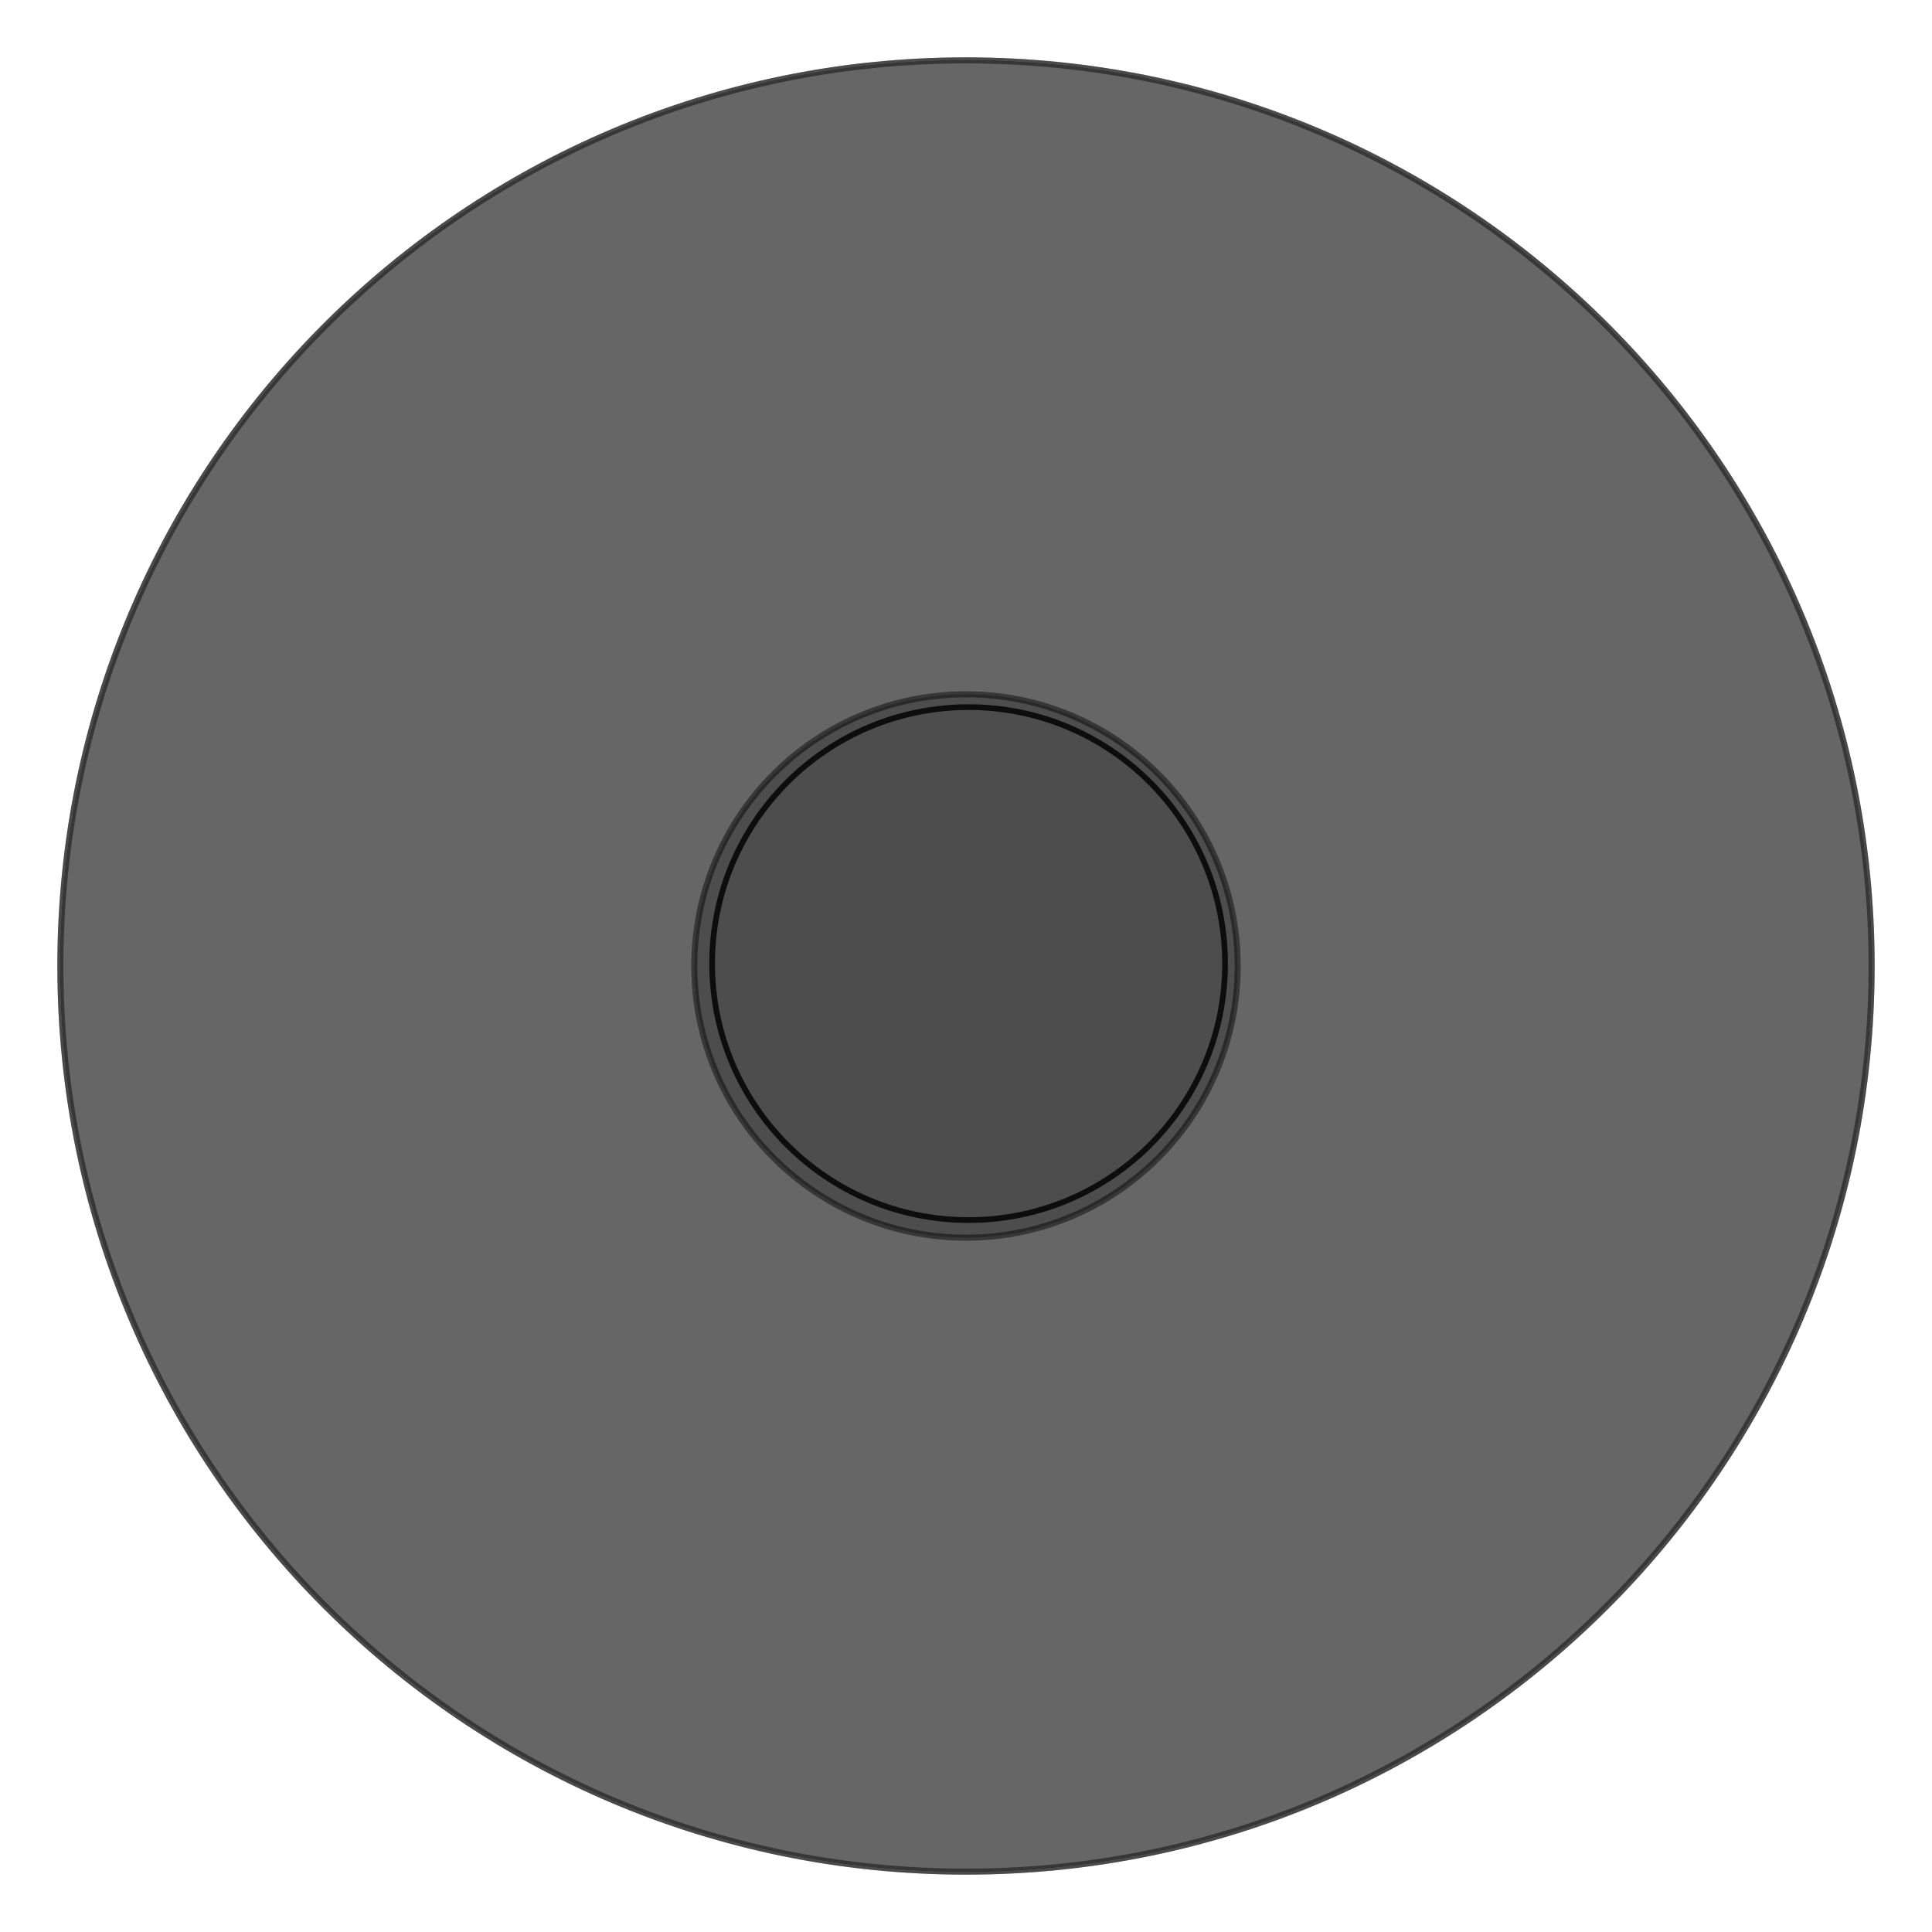 <?xml version="1.0" encoding="UTF-8" standalone="no"?>
<!-- Created with Inkscape (http://www.inkscape.org/) -->

<svg
   xmlns:dc="http://purl.org/dc/elements/1.1/"
   xmlns:cc="http://creativecommons.org/ns#"
   xmlns:rdf="http://www.w3.org/1999/02/22-rdf-syntax-ns#"
   xmlns:svg="http://www.w3.org/2000/svg"
   xmlns="http://www.w3.org/2000/svg"
   version="1.1"
   width="320"
   height="320"
   id="svg3758">
  <defs
     id="defs3760">
    <filter
       color-interpolation-filters="sRGB"
       id="filter3735">
      <feGaussianBlur
         stdDeviation="1"
         result="result6"
         id="feGaussianBlur3737" />
      <feComposite
         in2="result6"
         operator="atop"
         in="SourceGraphic"
         result="result8"
         id="feComposite3739" />
      <feComposite
         in2="SourceAlpha"
         operator="atop"
         in="result8"
         result="result9"
         id="feComposite3741" />
    </filter>
    <filter
       color-interpolation-filters="sRGB"
       id="filter3727">
      <feGaussianBlur
         stdDeviation="1"
         result="result6"
         id="feGaussianBlur3729" />
      <feComposite
         in2="result6"
         operator="atop"
         in="SourceGraphic"
         result="result8"
         id="feComposite3731" />
      <feComposite
         in2="SourceAlpha"
         operator="atop"
         in="result8"
         result="result9"
         id="feComposite3733" />
    </filter>
    <filter
       color-interpolation-filters="sRGB"
       id="filter4682">
      <feGaussianBlur
         id="feGaussianBlur4684"
         stdDeviation="2.93" />
    </filter>
    <filter
       color-interpolation-filters="sRGB"
       id="filter4686">
      <feGaussianBlur
         id="feGaussianBlur4688"
         stdDeviation="2.93" />
    </filter>
    <filter
       color-interpolation-filters="sRGB"
       id="filter4722">
      <feGaussianBlur
         id="feGaussianBlur4724"
         stdDeviation="2.285" />
    </filter>
    <filter
       color-interpolation-filters="sRGB"
       id="filter4722-4">
      <feGaussianBlur
         id="feGaussianBlur4724-6"
         stdDeviation="2.285" />
    </filter>
  </defs>
  <g
     transform="translate(0,-732.362)"
     id="layer1"
     style="display:inline">
    <g
       transform="translate(-90,90)"
       id="g3781"
       style="stroke:#000000;stroke-opacity:0.463;display:inline;filter:url(#filter4686)">
      <path
         d="m 430,832.362 c 0,82.843 -67.157,150 -150,150 -82.843,0 -150,-67.157 -150,-150 0,-82.843 67.157,-150 150,-150 82.843,0 150,67.157 150,150 z"
         transform="translate(-30,-30)"
         id="path3108"
         style="fill:#666666;fill-opacity:1;fill-rule:evenodd;stroke:#000000;stroke-opacity:0.463" />
    </g>
    <path
       d="m 205,892.362 c 0,24.853 -20.147,45 -45,45 -24.853,0 -45,-20.147 -45,-45 0,-24.853 20.147,-45 45,-45 24.853,0 45,20.147 45,45 z"
       id="path3116"
       style="fill:#4d4d4d;fill-opacity:1;fill-rule:evenodd;stroke:#000000;stroke-opacity:0.463;filter:url(#filter4682)" />
  </g>
  <g
     transform="translate(0,-732.362)"
     id="g4674"
     style="display:inline">
    <g
       id="g4800">
      <g
         id="g4793">
        <g
           transform="translate(-90,90)"
           id="g4676"
           style="stroke:#000000;stroke-opacity:0.463;display:inline">
          <path
             d="m 430,832.362 c 0,82.843 -67.157,150 -150,150 -82.843,0 -150,-67.157 -150,-150 0,-82.843 67.157,-150 150,-150 82.843,0 150,67.157 150,150 z"
             transform="translate(-30,-30)"
             id="path4678"
             style="fill:#666666;fill-opacity:1;fill-rule:evenodd;stroke:#000000;stroke-opacity:0.463" />
        </g>
      </g>
    </g>
  </g>
  <g
     transform="translate(0,-732.362)"
     id="g4698"
     style="display:none">
    <g
       transform="translate(-90,90)"
       id="g4700"
       style="stroke:#000000;stroke-opacity:0.463;display:inline">
      <path
         d="m 430,832.362 c 0,82.843 -67.157,150 -150,150 -82.843,0 -150,-67.157 -150,-150 0,-82.843 67.157,-150 150,-150 82.843,0 150,67.157 150,150 z"
         transform="translate(-30,-30)"
         id="path4702"
         style="fill:#666666;fill-opacity:1;fill-rule:evenodd;stroke:#000000;stroke-opacity:0.463" />
    </g>
  </g>
  <g
     id="layer4"
     style="display:inline">
    <path
       d="m 205,160 c 0,24.853 -20.147,45 -45,45 -24.853,0 -45,-20.147 -45,-45 0,-24.853 20.147,-45 45,-45 24.853,0 45,20.147 45,45 z"
       id="path4704"
       style="fill:#4d4d4d;fill-opacity:1;fill-rule:evenodd;stroke:#000000;stroke-opacity:0.463;display:inline" />
  </g>
  <g
     id="layer5">
    <g
       id="g4797">
      <path
         d="m 205,892.362 c 0,24.853 -20.147,45 -45,45 -24.853,0 -45,-20.147 -45,-45 0,-24.853 20.147,-45 45,-45 24.853,0 45,20.147 45,45 z"
         transform="matrix(0.944,0,0,0.944,9.389,-682.787)"
         id="path4680"
         style="fill:#4d4d4d;fill-opacity:1;fill-rule:evenodd;stroke:#000000;stroke-opacity:0.833;display:inline;filter:url(#filter4722-4)" />
    </g>
  </g>
</svg>
